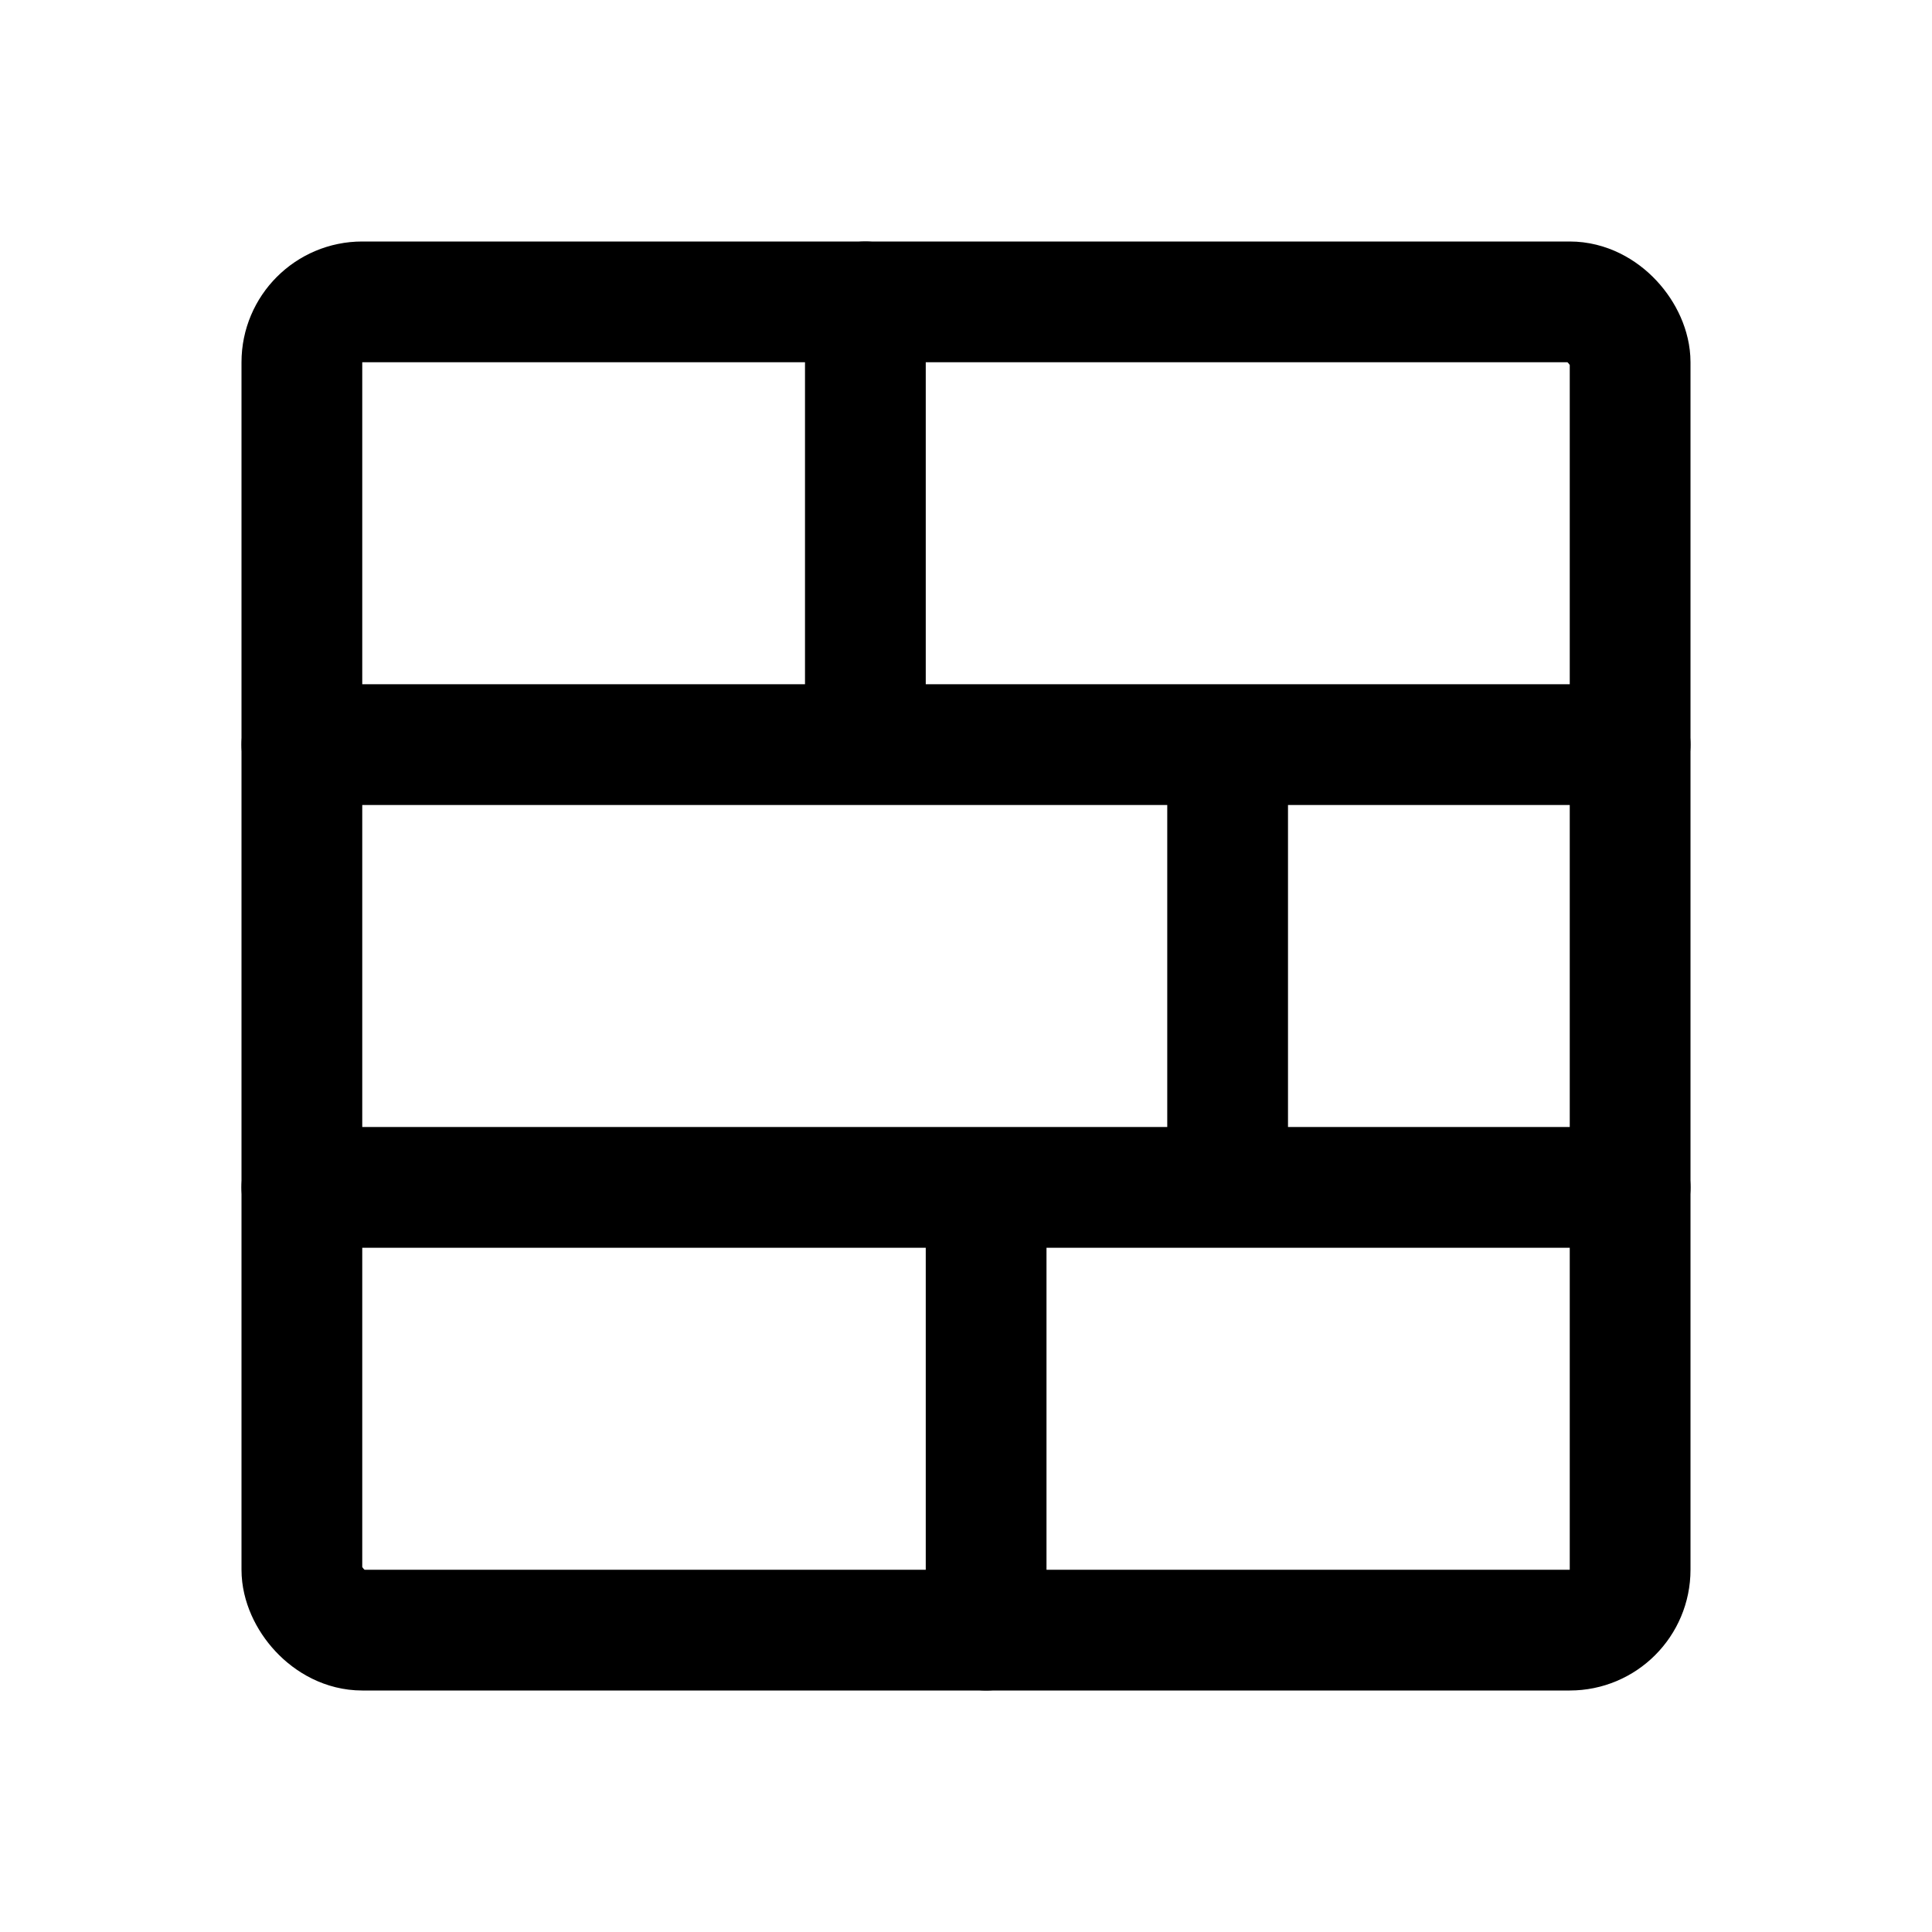 <svg width="192" height="192" viewBox="0 0 192 192" fill="none" xmlns="http://www.w3.org/2000/svg"><rect x="30" y="30" width="132" height="132" rx="6" stroke="#000" stroke-width="12" stroke-linecap="round" stroke-linejoin="round"/><path d="M30 74h132M30 118h132M86 30v44m36 0v44m-24 0v44" stroke="#000" stroke-width="12" stroke-linecap="round" stroke-linejoin="round"/></svg>